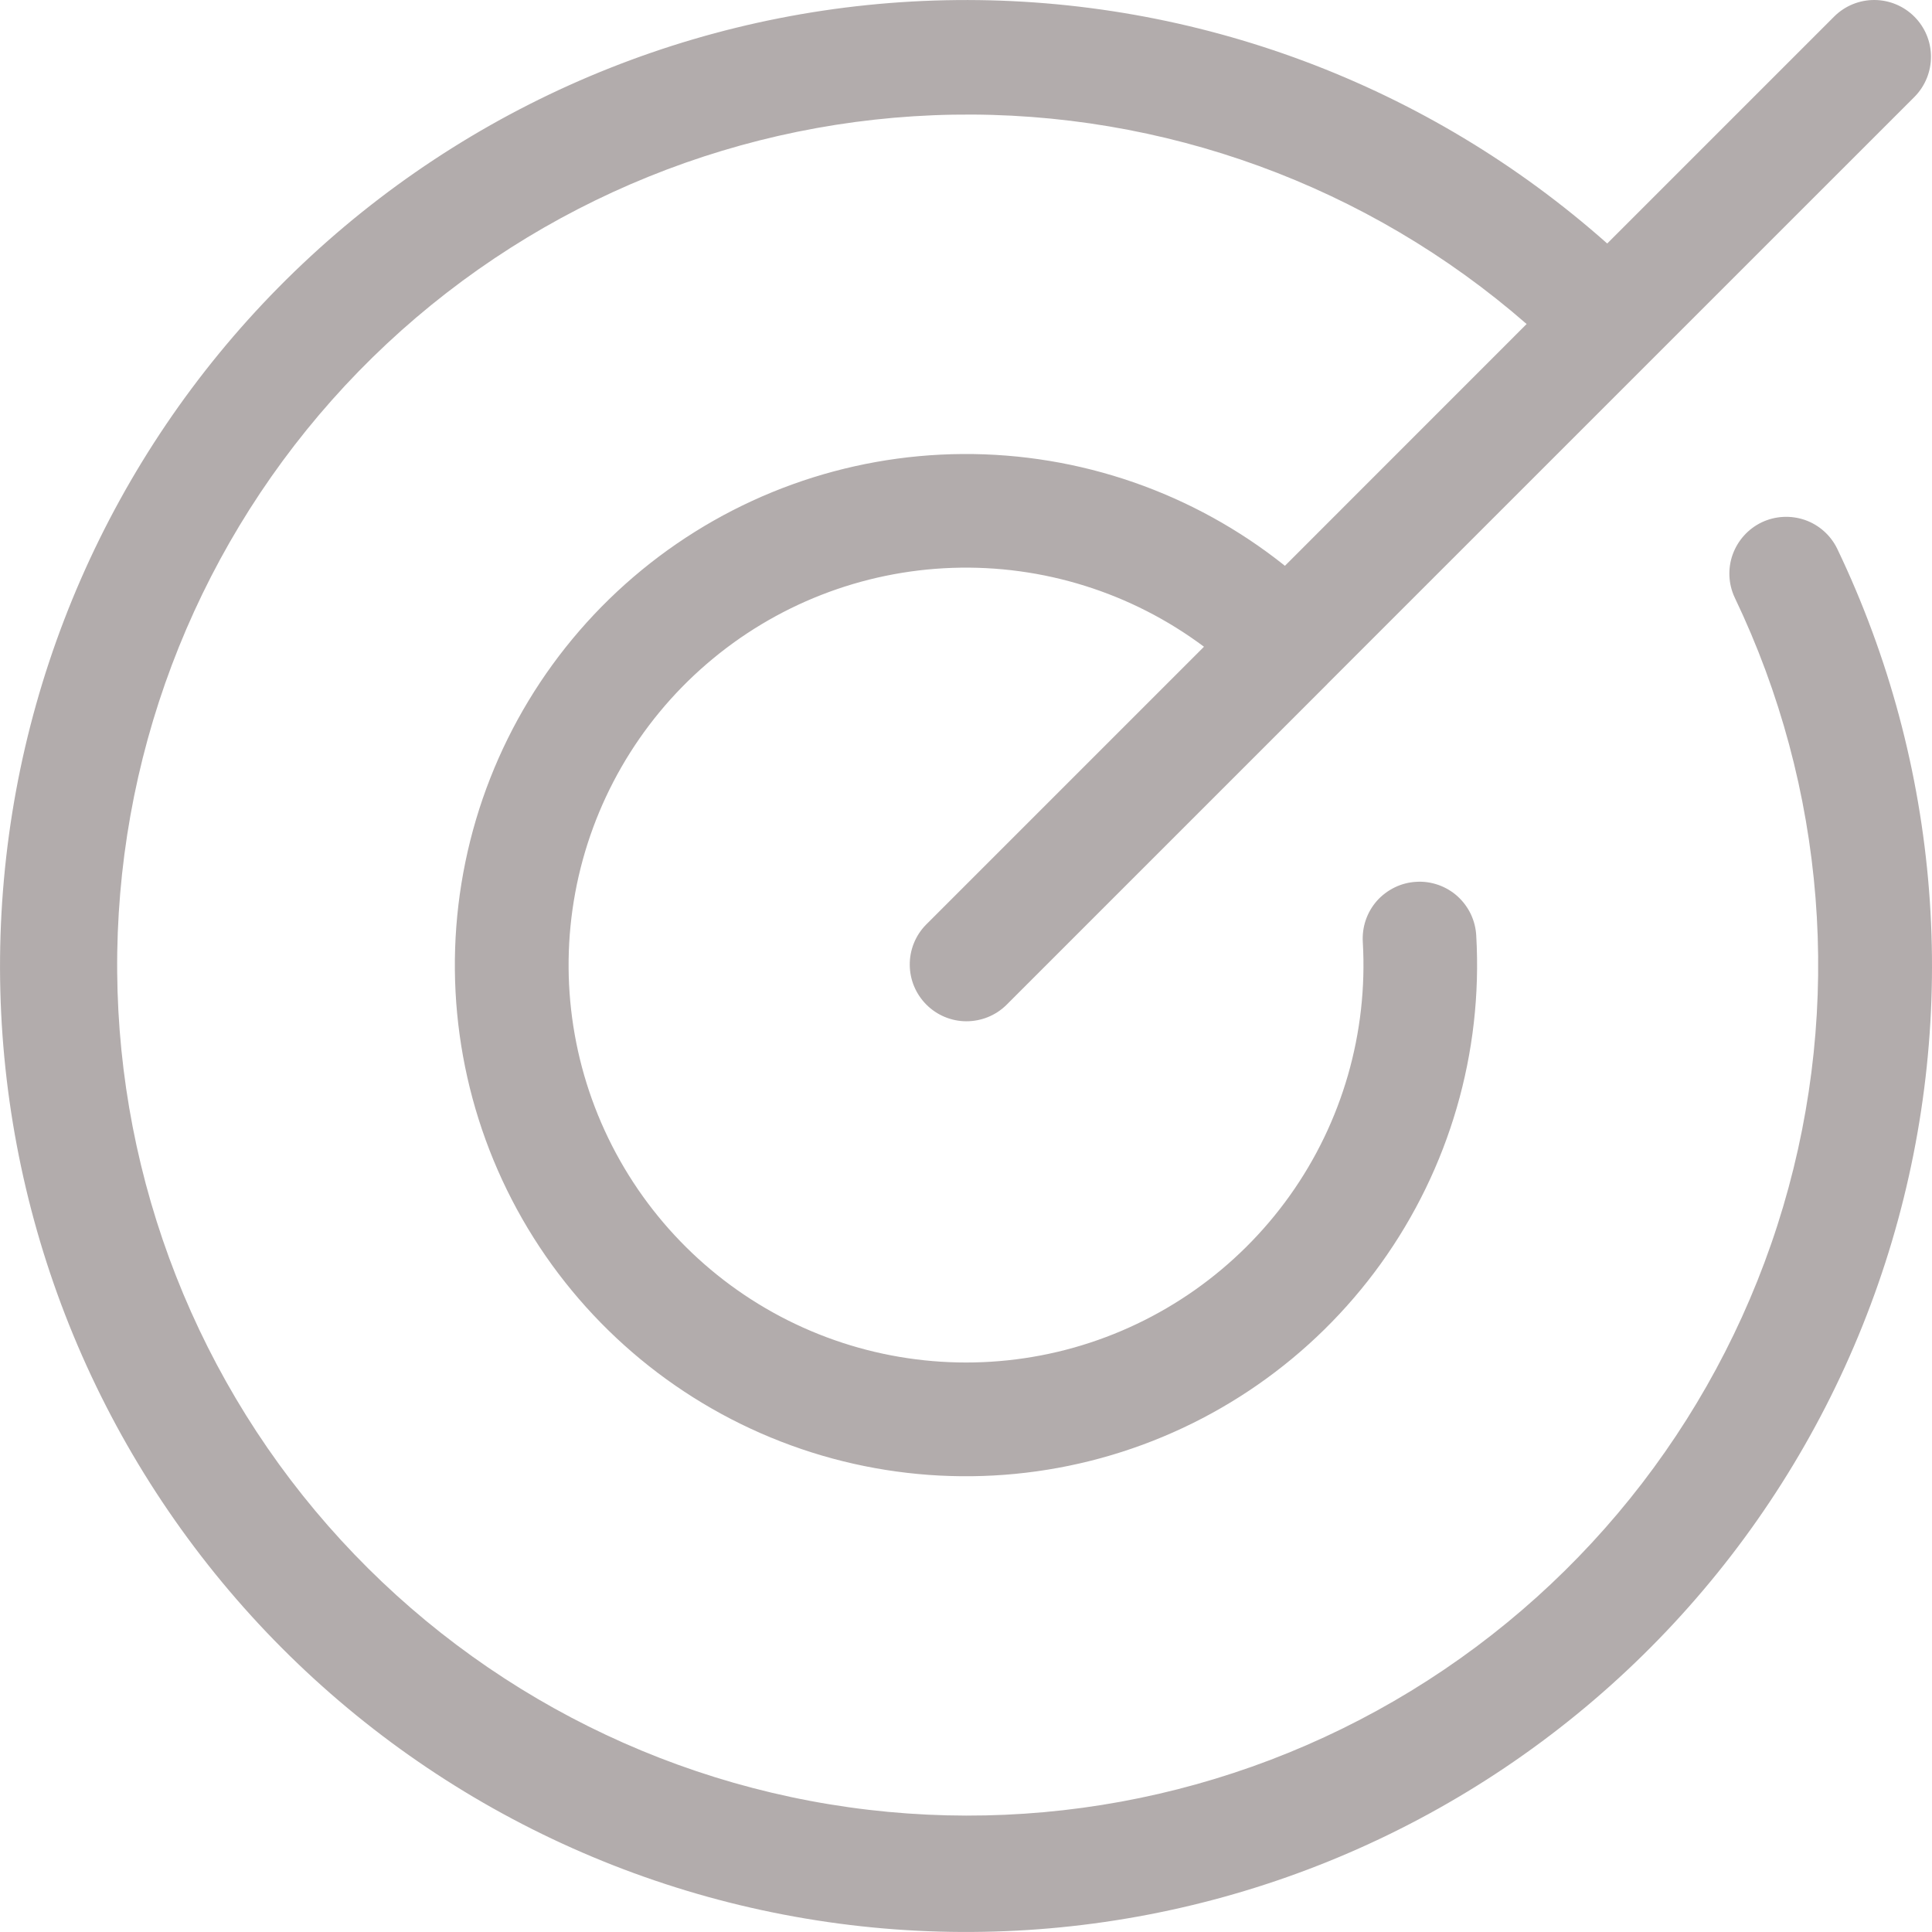 <svg width="28" height="28" viewBox="0 0 28 28" fill="none" xmlns="http://www.w3.org/2000/svg">
<path d="M26.627 7.954C28.127 11.086 28.409 14.663 27.419 17.991C26.429 21.319 24.238 24.16 21.271 25.963C18.304 27.767 14.773 28.403 11.363 27.749C7.953 27.096 4.908 25.198 2.819 22.425C0.729 19.652 -0.255 16.202 0.057 12.744C0.368 9.286 1.954 6.067 4.505 3.712C7.056 1.357 10.392 0.034 13.864 0.001C17.335 -0.033 20.696 1.224 23.293 3.529L26.585 0.237C26.74 0.084 26.949 -0.001 27.166 0C27.383 0.001 27.591 0.088 27.744 0.241C27.898 0.395 27.985 0.603 27.985 0.82C27.986 1.037 27.901 1.246 27.749 1.401L19.237 9.912L19.237 9.913H19.237L14.582 14.568C14.427 14.719 14.219 14.802 14.002 14.801C13.786 14.8 13.579 14.713 13.426 14.56C13.273 14.407 13.186 14.2 13.185 13.984C13.183 13.767 13.267 13.559 13.418 13.404L17.449 9.373C16.399 8.588 15.112 8.185 13.802 8.23C12.491 8.275 11.235 8.766 10.242 9.622C9.248 10.478 8.576 11.647 8.337 12.936C8.098 14.226 8.306 15.558 8.927 16.713C9.548 17.868 10.544 18.777 11.751 19.289C12.958 19.801 14.304 19.886 15.566 19.53C16.828 19.173 17.93 18.397 18.692 17.329C19.453 16.262 19.826 14.966 19.751 13.657C19.744 13.548 19.758 13.439 19.793 13.336C19.828 13.233 19.883 13.138 19.955 13.056C20.027 12.975 20.115 12.909 20.213 12.861C20.311 12.813 20.417 12.786 20.526 12.78C20.634 12.773 20.743 12.789 20.846 12.825C20.948 12.861 21.043 12.917 21.124 12.99C21.204 13.063 21.27 13.151 21.317 13.25C21.363 13.348 21.39 13.455 21.395 13.563C21.492 15.257 21.004 16.933 20.014 18.311C19.024 19.688 17.591 20.684 15.955 21.132C14.318 21.58 12.578 21.453 11.024 20.771C9.471 20.09 8.198 18.896 7.419 17.389C6.64 15.881 6.402 14.153 6.745 12.491C7.087 10.829 7.99 9.336 9.302 8.26C10.614 7.184 12.255 6.591 13.951 6.58C15.648 6.569 17.297 7.141 18.622 8.2L22.125 4.696C19.825 2.69 16.862 1.609 13.81 1.662C10.758 1.715 7.835 2.899 5.605 4.983C3.376 7.068 1.999 9.906 1.742 12.947C1.484 15.989 2.365 19.018 4.212 21.448C6.06 23.877 8.743 25.535 11.742 26.1C14.742 26.665 17.845 26.097 20.449 24.506C23.054 22.915 24.976 20.414 25.843 17.487C26.71 14.561 26.46 11.416 25.142 8.663C25.049 8.467 25.038 8.241 25.111 8.037C25.185 7.832 25.336 7.664 25.532 7.57C25.728 7.477 25.953 7.465 26.159 7.536C26.364 7.608 26.532 7.758 26.627 7.954L26.627 7.954Z" fill="#B2ACAC"/>
</svg>
